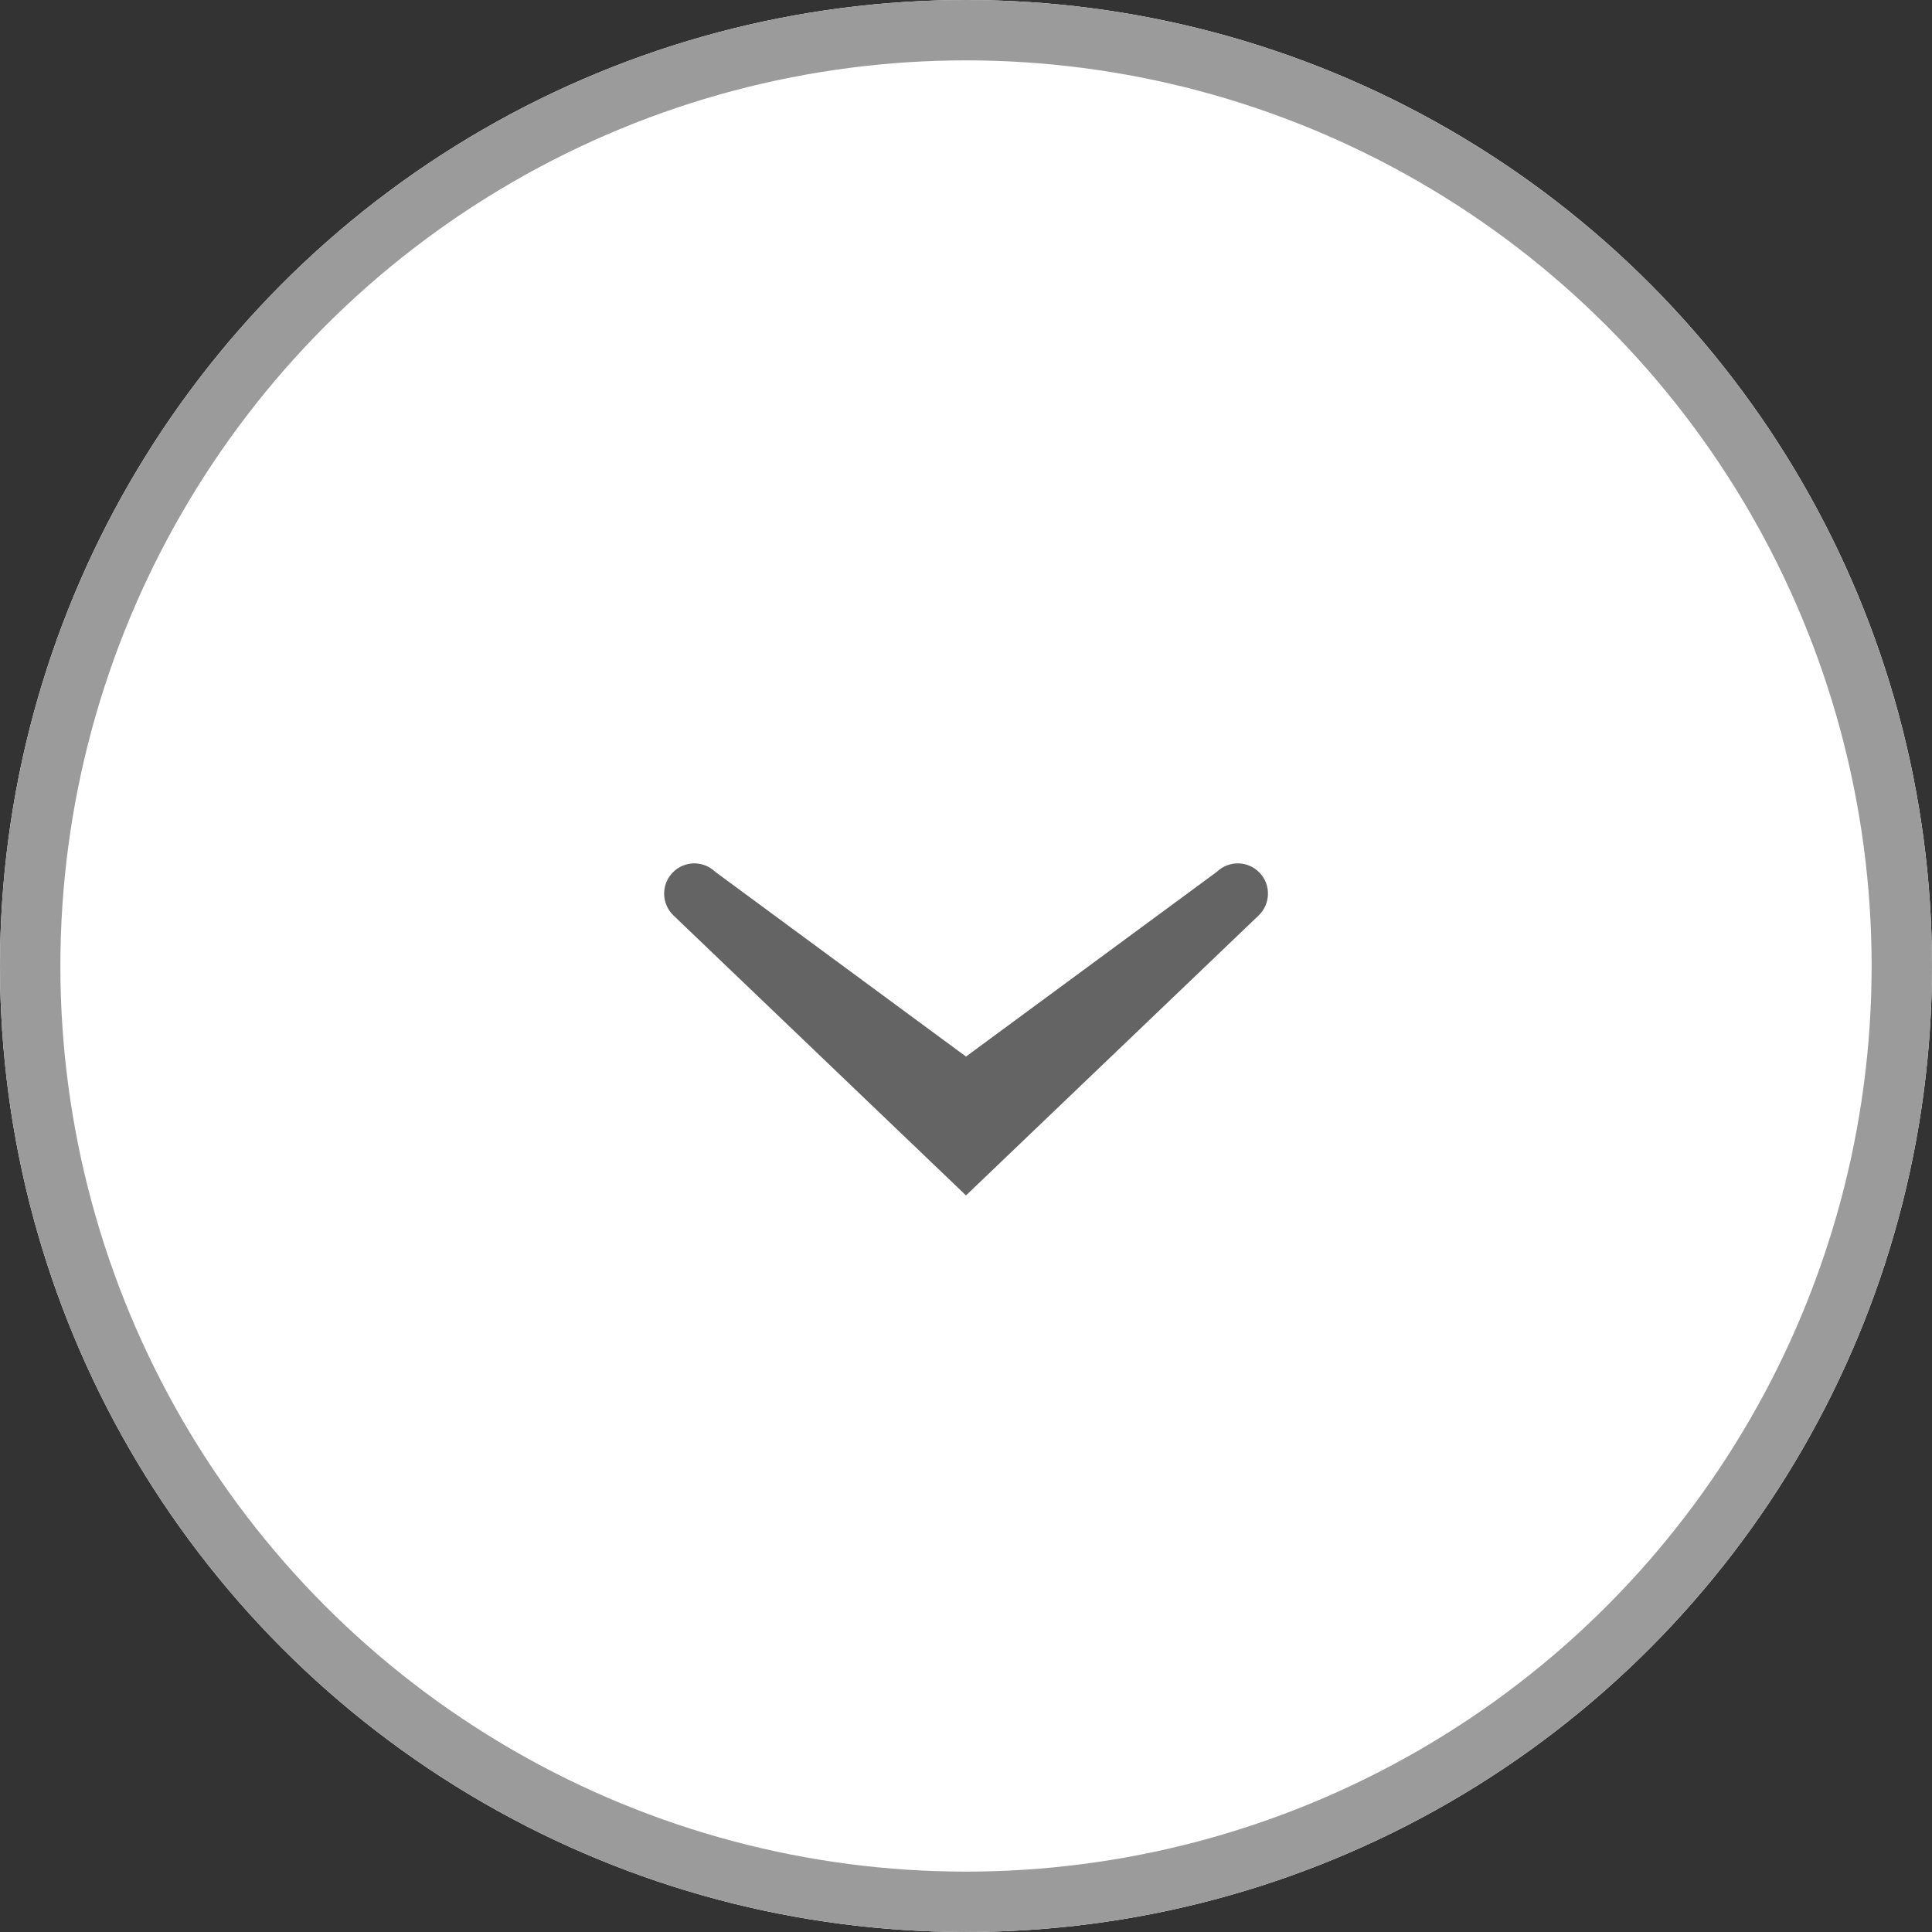 <?xml version="1.0" encoding="UTF-8"?>
<svg width="32px" height="32px" viewBox="0 0 32 32" version="1.1" xmlns="http://www.w3.org/2000/svg" xmlns:xlink="http://www.w3.org/1999/xlink">
    <rect x="0" y="0" width="32" height="32" fill="#333333" stroke="none"/>
    <!-- Generator: Sketch 49.2 (51160) - http://www.bohemiancoding.com/sketch -->
    <title>Round Buttons/Expand/Hover</title>
    <desc>Created with Sketch.</desc>
    <defs>
        <circle id="path-1" cx="16" cy="16" r="16"></circle>
    </defs>
    <g id="Round-Buttons/Expand/Hover" stroke="none" stroke-width="1" fill="none" fill-rule="evenodd">
        <g id="Expand-Button/Normal">
            <g id="Oval-2">
                <use fill="#FFFFFF" fill-rule="evenodd" xlink:href="#path-1"></use>
                <circle stroke="#9B9B9B" stroke-width="1" cx="16" cy="16" r="15.5"></circle>
            </g>
            <g id="Icons-16x16/Dark/Up" transform="translate(16, 17) scale(1, -1) translate(-16, -17) translate(8, 9)" fill="#646464" fill-rule="nonzero">
                <path d="M12.156,5.339 C12.356,5.148 12.672,5.155 12.863,5.355 C13.054,5.555 13.046,5.872 12.847,6.063 L8,10.7 L3.155,6.063 C2.955,5.872 2.948,5.555 3.139,5.355 C3.329,5.155 3.646,5.148 3.845,5.339 L8,8.4 L12.156,5.339 Z" id="Line-2" transform="translate(8.001, 7.95) scale(1, -1) translate(-8.001, -7.95) "></path>
            </g>
        </g>
    </g>
</svg>
